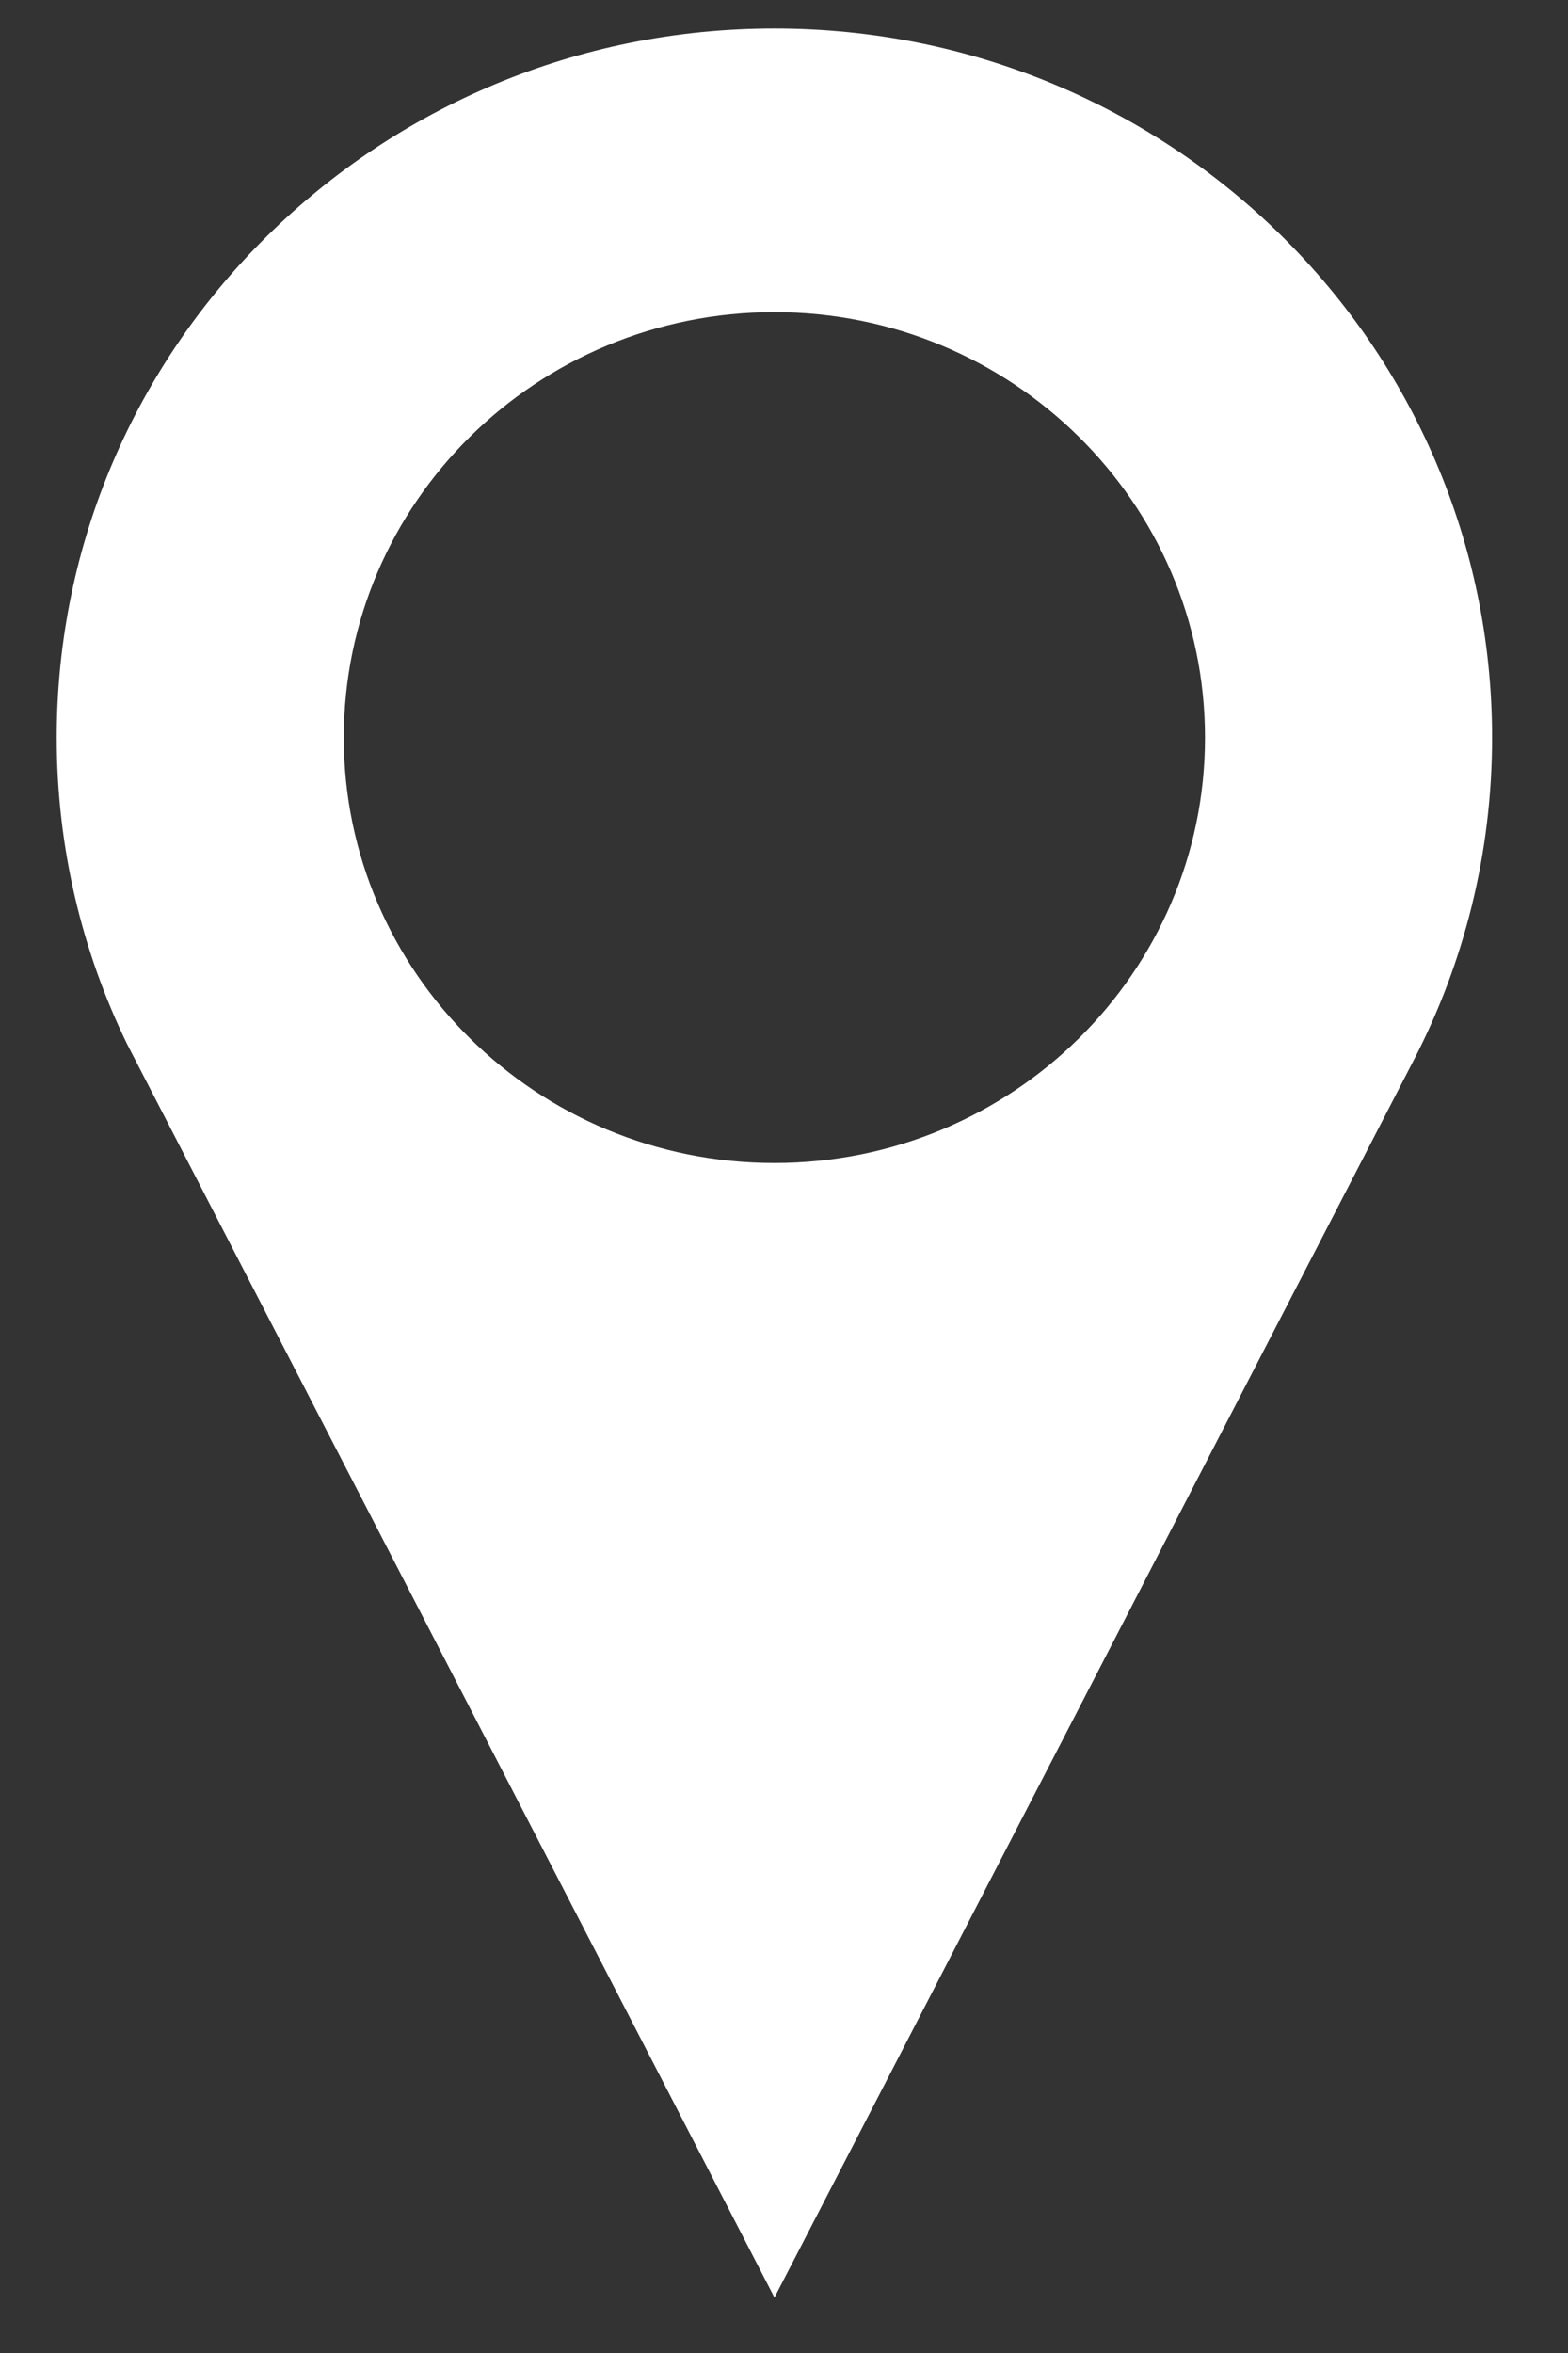 <svg width="12" height="18" viewBox="0 0 12 18" fill="none" xmlns="http://www.w3.org/2000/svg">
<rect x="0" y="0" width="12" height="18" fill="#333333" stroke="none"/>
<path d="M5.927 0.218C2.894 0.218 0.434 2.646 0.434 5.643C0.434 6.482 0.627 7.277 0.972 7.986C0.992 8.026 5.927 17.576 5.927 17.576L10.822 8.105C11.204 7.366 11.419 6.529 11.419 5.643C11.419 2.646 8.96 0.218 5.927 0.218ZM5.927 8.897C4.107 8.897 2.631 7.439 2.631 5.643C2.631 3.846 4.107 2.388 5.927 2.388C7.746 2.388 9.222 3.846 9.222 5.643C9.222 7.439 7.746 8.897 5.927 8.897Z" fill="white"/>
</svg>
